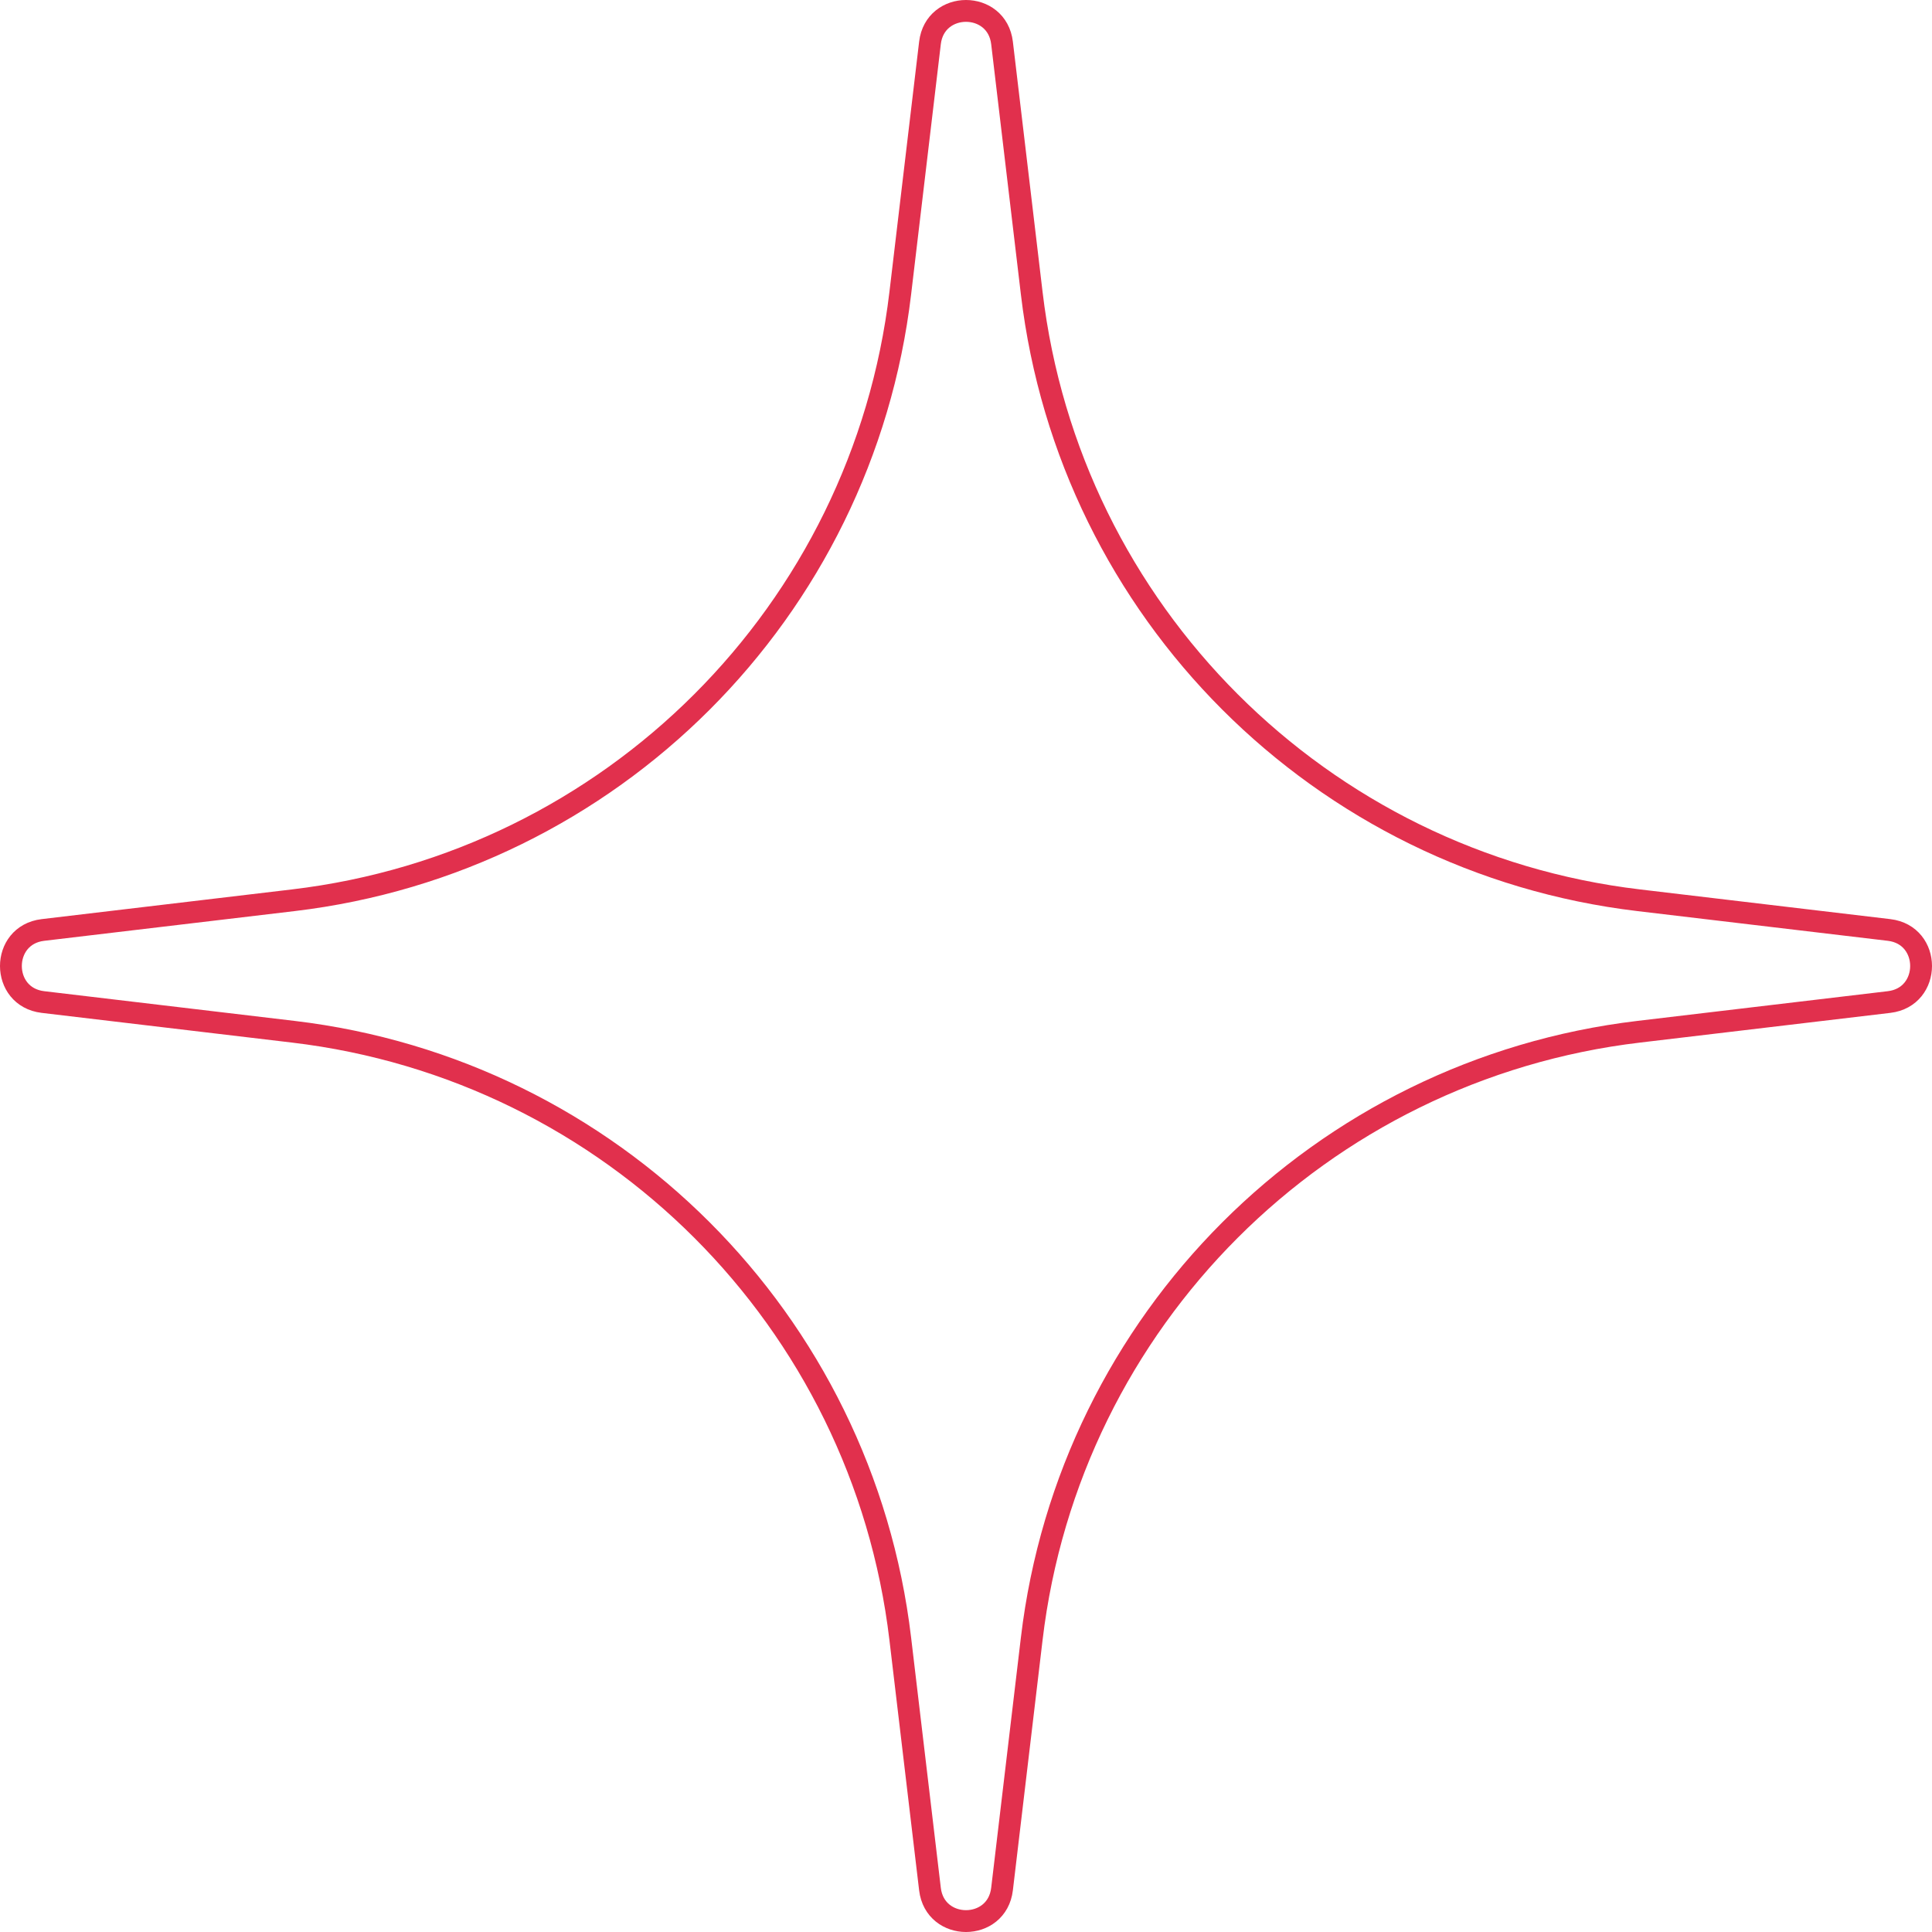 <svg width="177" height="177" viewBox="0 0 177 177" fill="none" xmlns="http://www.w3.org/2000/svg">
<path d="M91.801 3.933C91.337 0.022 85.663 0.022 85.199 3.933L82.477 26.869C79.017 56.028 56.028 79.017 26.869 82.477L3.933 85.199C0.022 85.663 0.022 91.337 3.933 91.801L26.869 94.523C56.028 97.983 79.017 120.972 82.477 150.13L85.199 173.067C85.663 176.978 91.337 176.978 91.801 173.067L94.523 150.13C97.983 120.972 120.972 97.983 150.13 94.523L173.067 91.801C176.978 91.337 176.978 85.663 173.067 85.199L150.13 82.477C120.972 79.017 97.983 56.028 94.523 26.869L91.801 3.933Z" stroke="#E1304D" stroke-width="2"/>
</svg>
